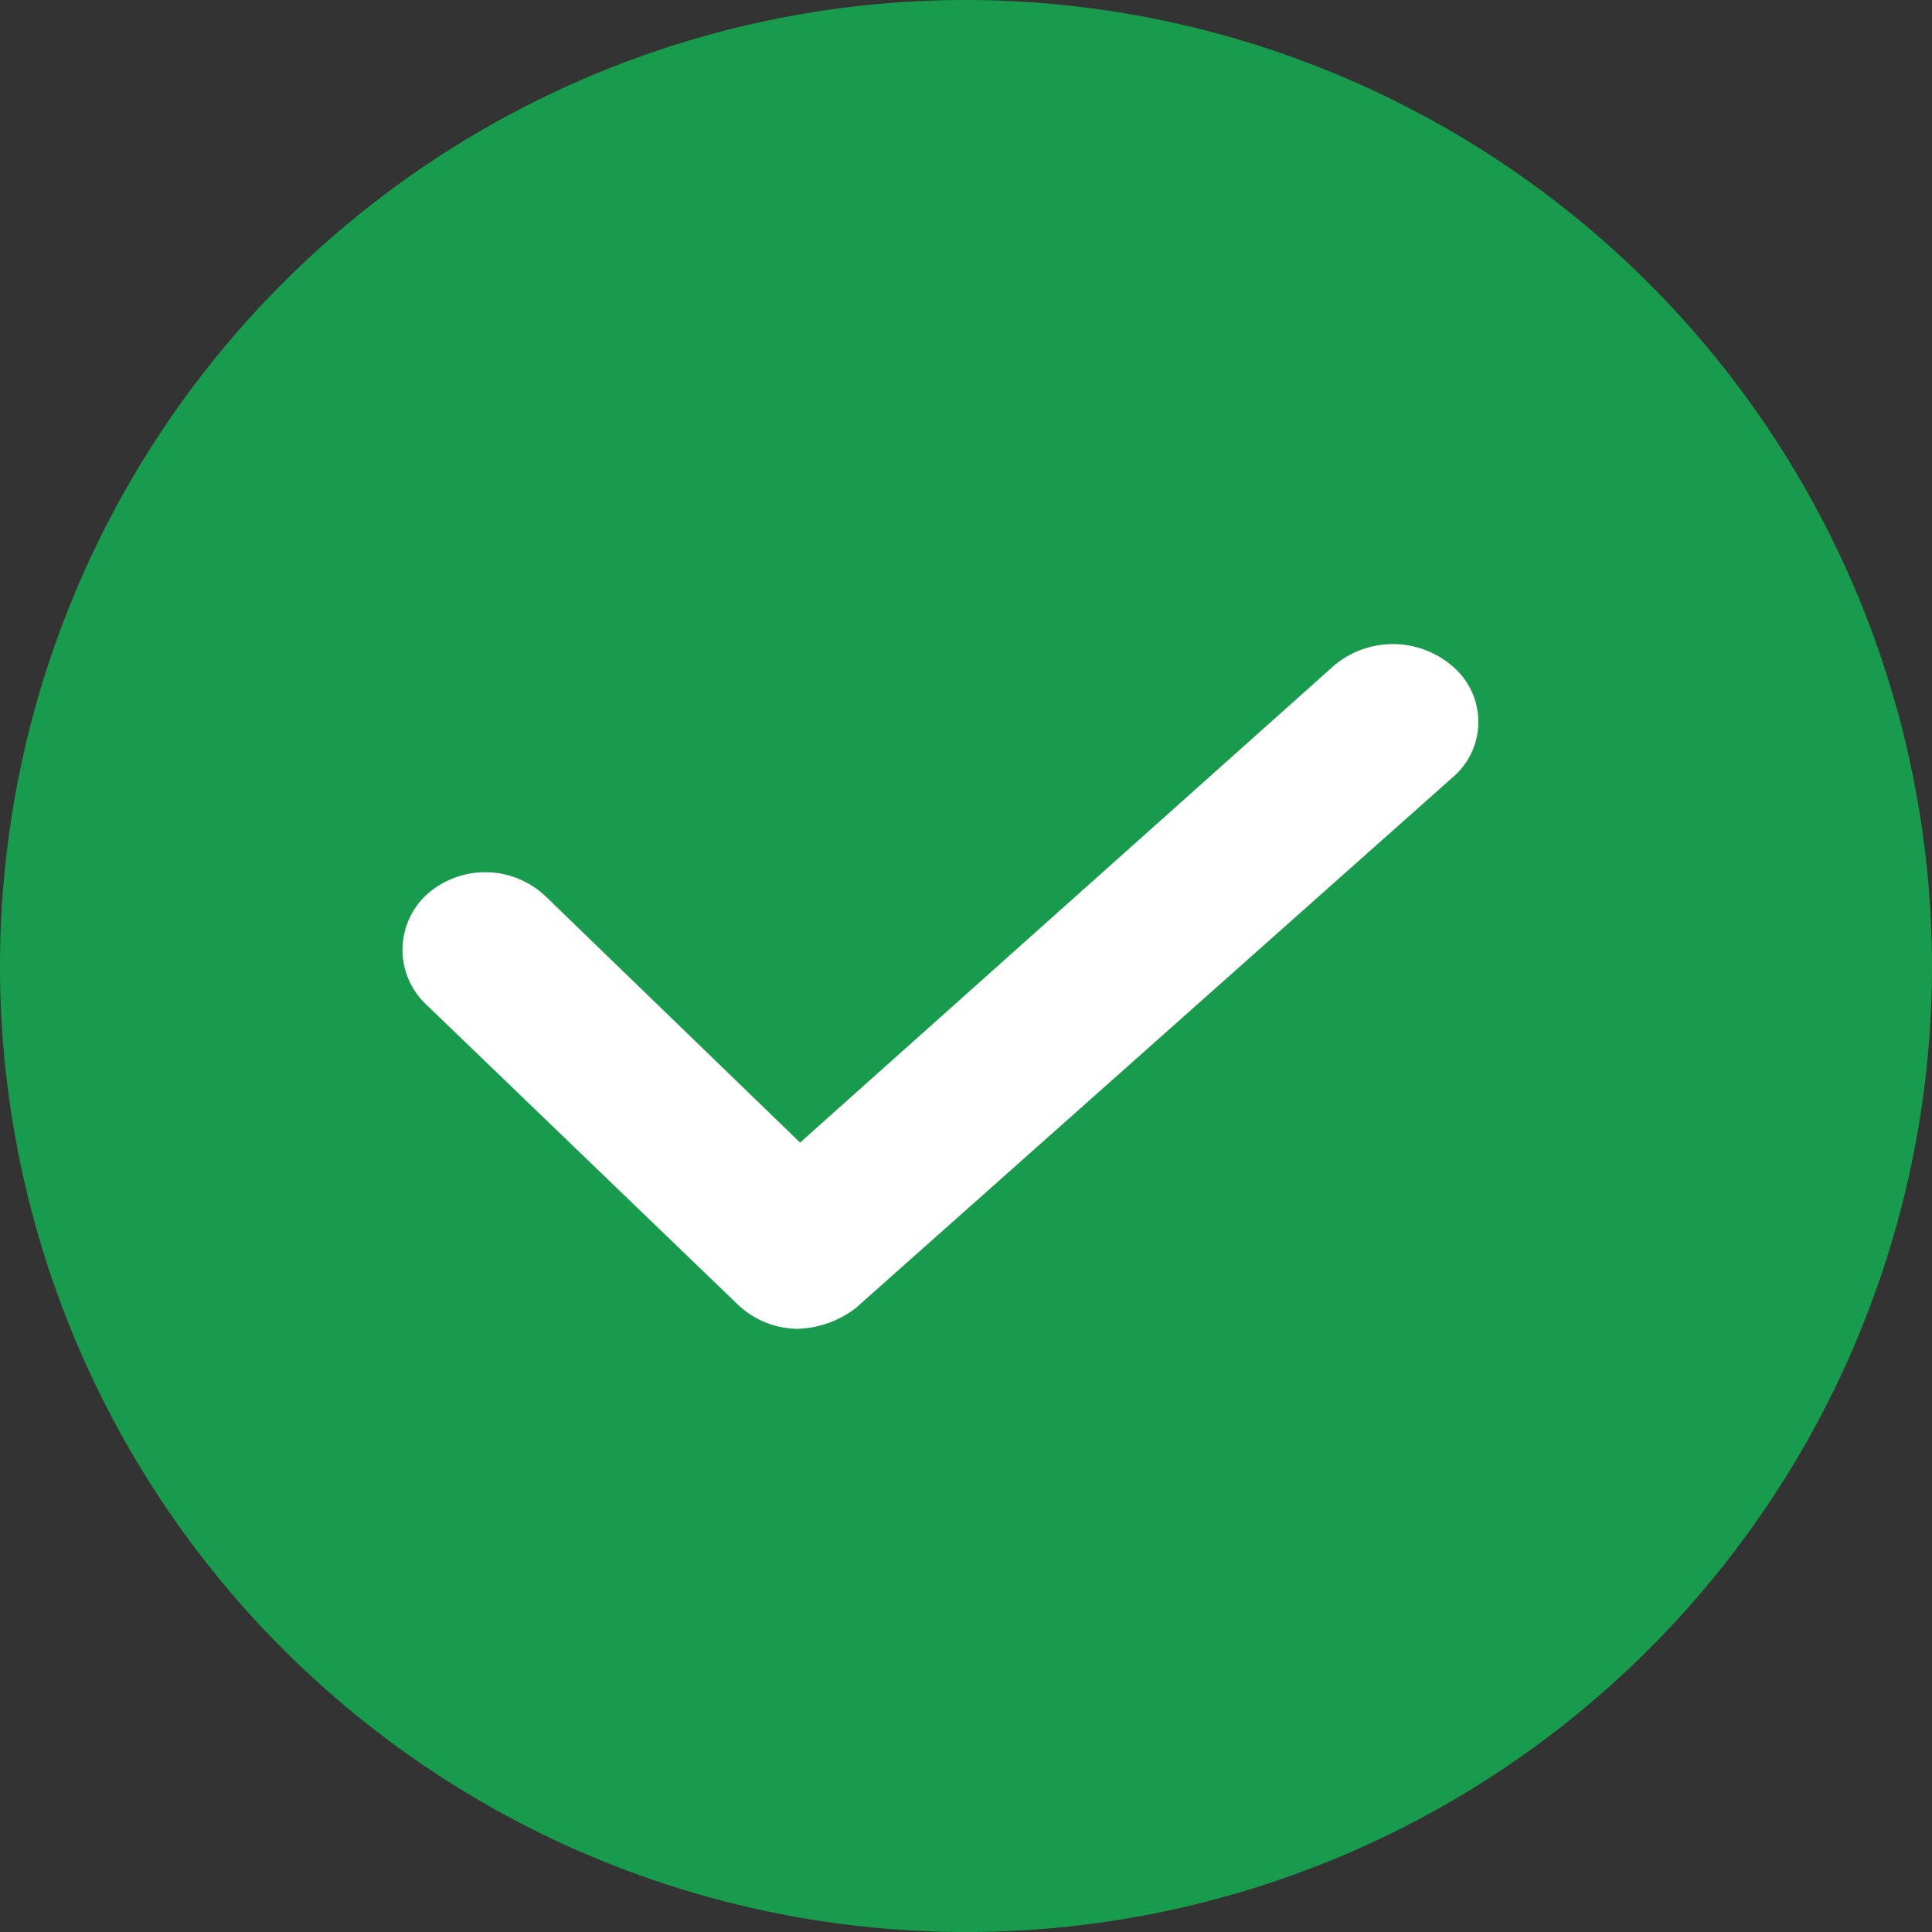 <svg id="Group_694" data-name="Group 694" xmlns="http://www.w3.org/2000/svg" width="40" height="40" viewBox="0 0 40 40">
  <rect x="0" y="0" width="40" height="40" fill="#333333" stroke="none"/>
  <g id="Rectangle_454" data-name="Rectangle 454" fill="#fff" stroke="#707070" stroke-width="1" opacity="0">
    <rect width="40" height="40" stroke="none"/>
    <rect x="0.5" y="0.5" width="39" height="39" fill="none"/>
  </g>
  <g id="Group_4689" data-name="Group 4689" transform="translate(-1783 -728)">
    <g id="Rectangle_193" data-name="Rectangle 193" transform="translate(1783 728)" fill="#fff" stroke="#707070" stroke-width="1" opacity="0">
      <rect width="40" height="40" stroke="none"/>
      <rect x="0.5" y="0.5" width="39" height="39" fill="none"/>
    </g>
    <path id="Vector" d="M20,0A20,20,0,1,0,40,20,20.024,20.024,0,0,0,20,0Z" transform="translate(1783 728)" fill="#199b4d"/>
    <path id="Vector-2" data-name="Vector" d="M19.294.441,8.232,10.323l-5.27-5.1A1.815,1.815,0,0,0,.529,5.165a1.553,1.553,0,0,0-.058,2.28L6.957,13.69a1.826,1.826,0,0,0,1.216.489,2.071,2.071,0,0,0,1.216-.434L21.726,2.776A1.508,1.508,0,0,0,21.784.5,1.891,1.891,0,0,0,19.294.441Z" transform="translate(1791.333 741.333)" fill="#fff"/>
  </g>
</svg>
